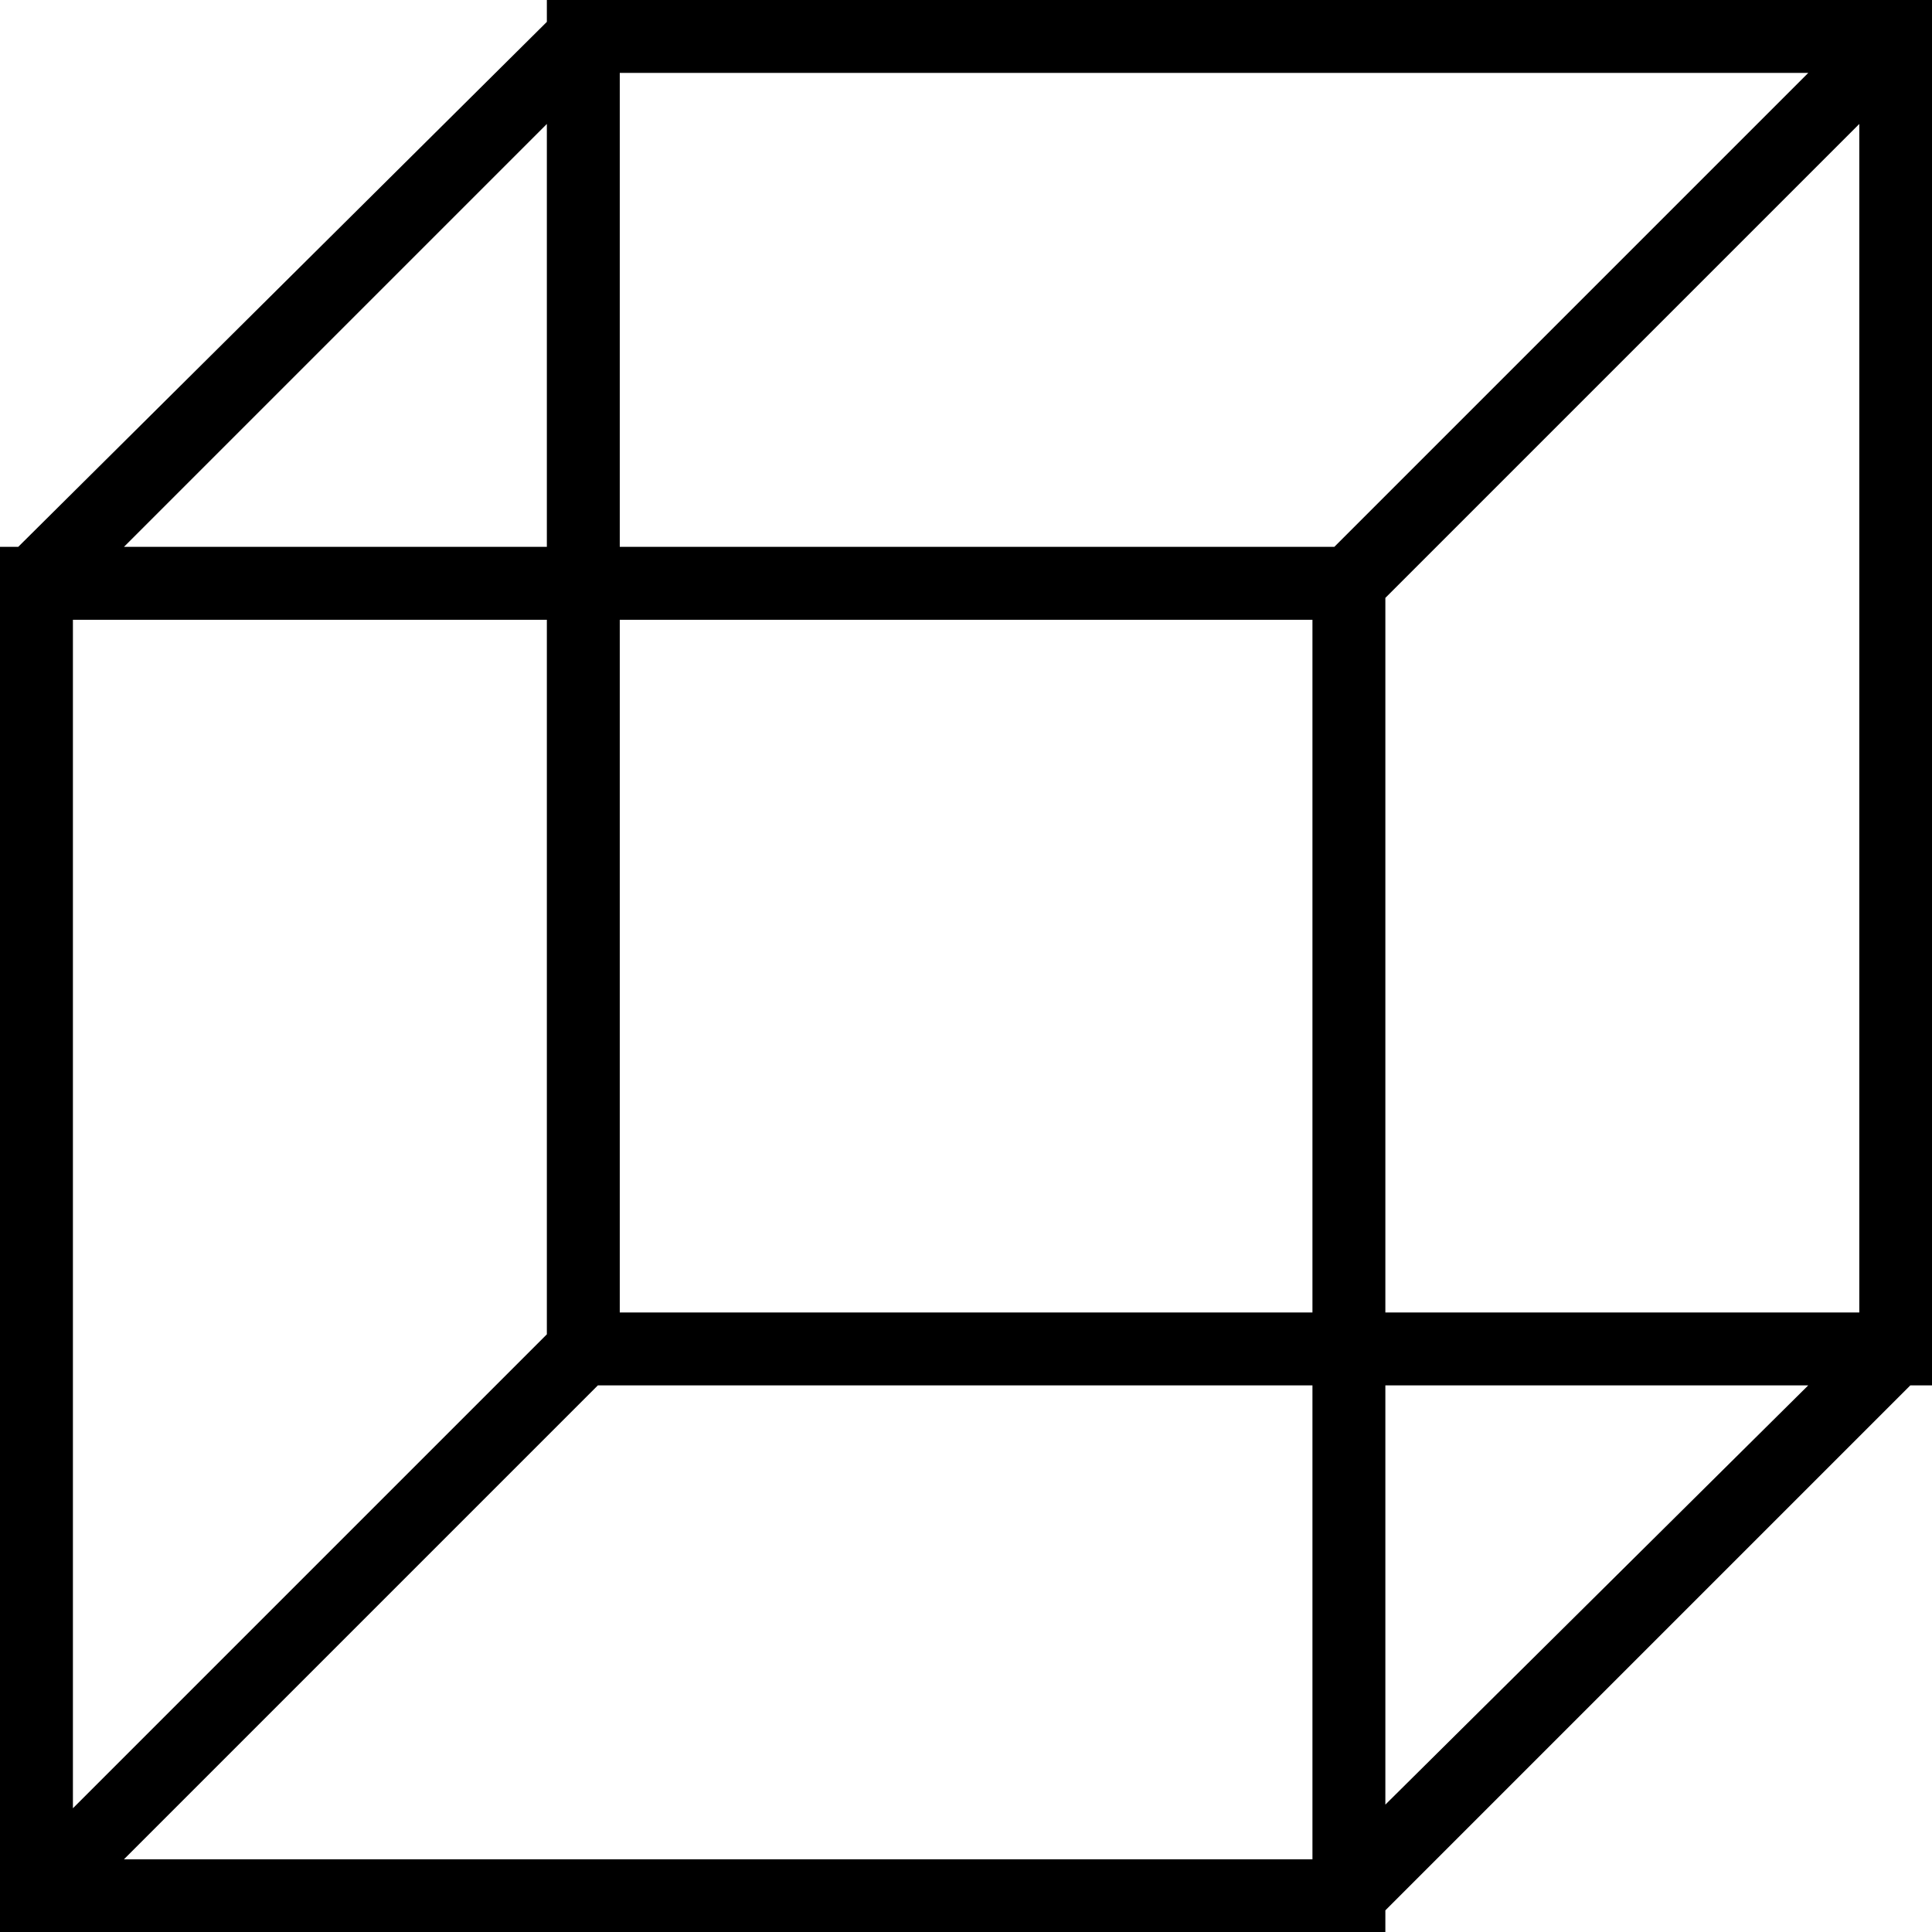 
	<svg xmlns="http://www.w3.org/2000/svg" xmlns:xlink="http://www.w3.org/1999/xlink" version="1.1"  viewBox="0 0 100 100">




            <g transform="
                    translate(50 50)
                    translate(0 0)  scale(1)  
                    translate(-50 -50)
                    ">


                <g transform="scale(1.887) translate(-4 -4)" id="picture"><path d="M57 42V4H19v.6L4.5 19H4v38h38v-.6L56.4 42h.6zM6 21h13v19.6l-13 13V21zm34 34H7.4l13-13H40v13zM21 40V21h19v19H21zm21-19.6l13-13V40H42V20.4zM53.6 6l-13 13H21V6h32.6zM19 7.4V19H7.4L19 7.4zm23 46.1V42h11.6L42 53.5z"/></g>


            </g>


	</svg>
